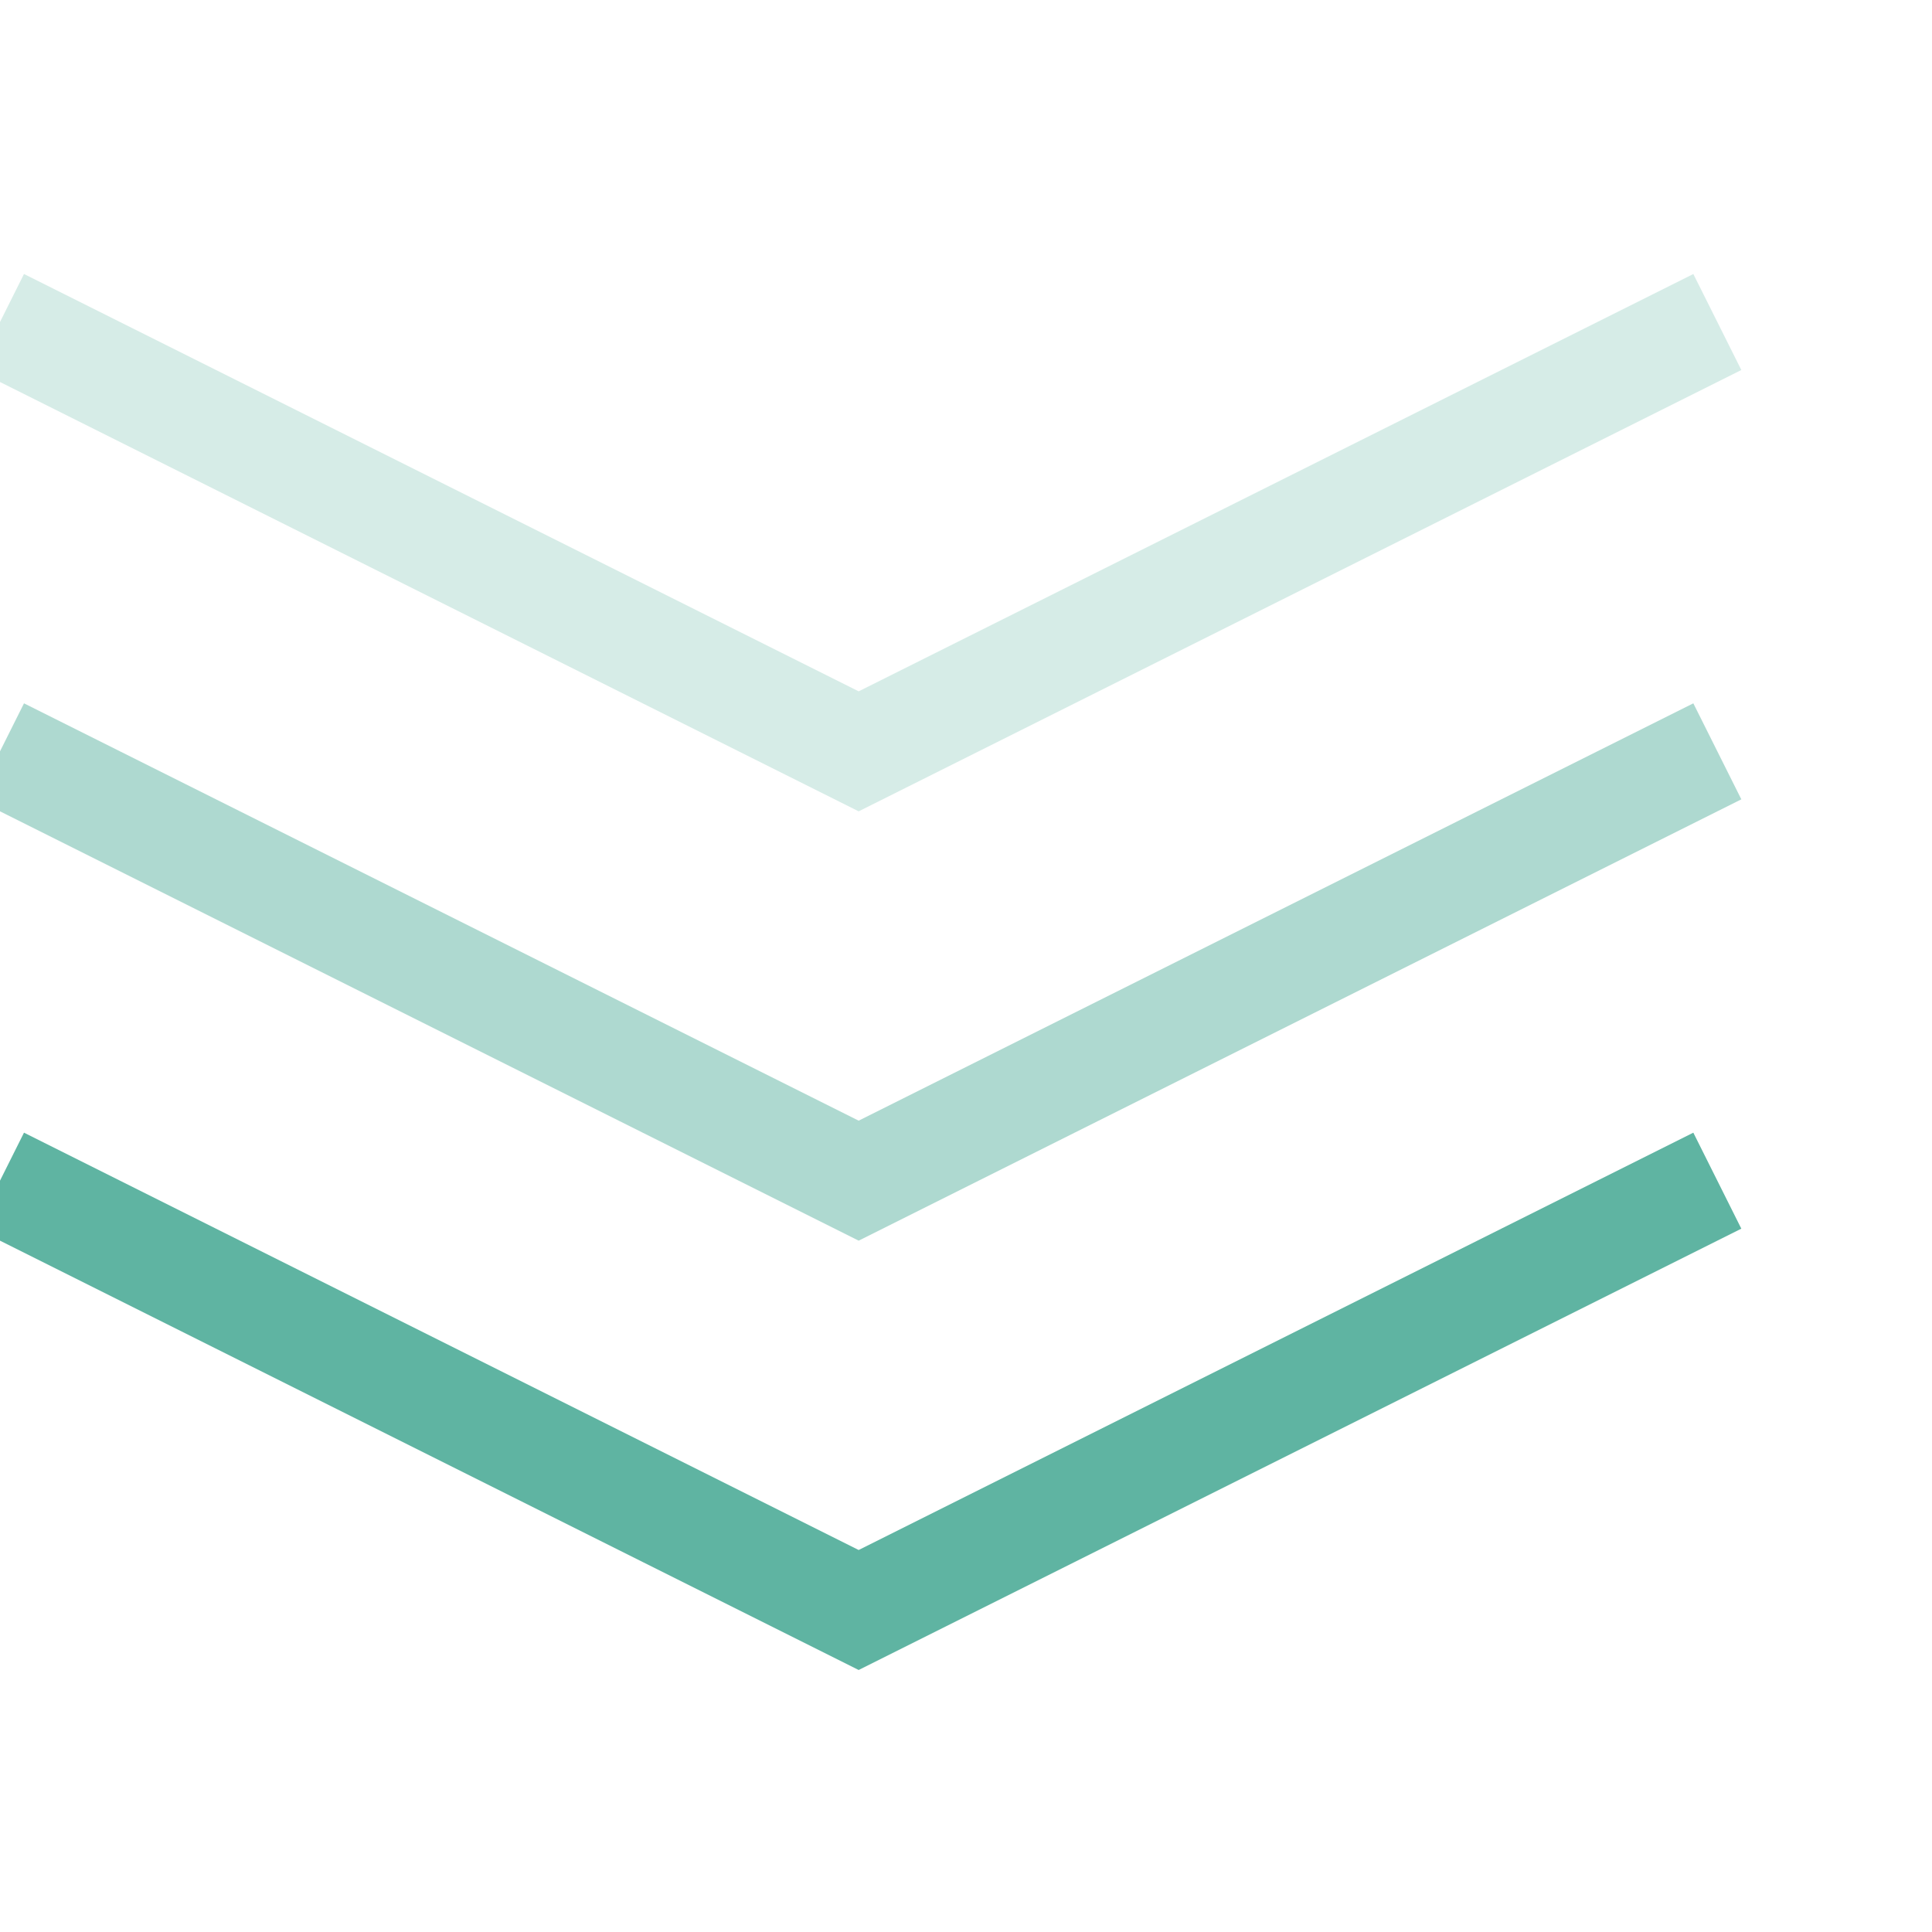 <svg xmlns="http://www.w3.org/2000/svg" width="18" height="18" viewBox="0 0 18 14"><g fill="none" fill-rule="evenodd" stroke="#5FB4A2"><path d="M0 9l8 4 8-4"/><path opacity=".5" d="M0 5l8 4 8-4"/><path opacity=".25" d="M0 1l8 4 8-4"/></g></svg>